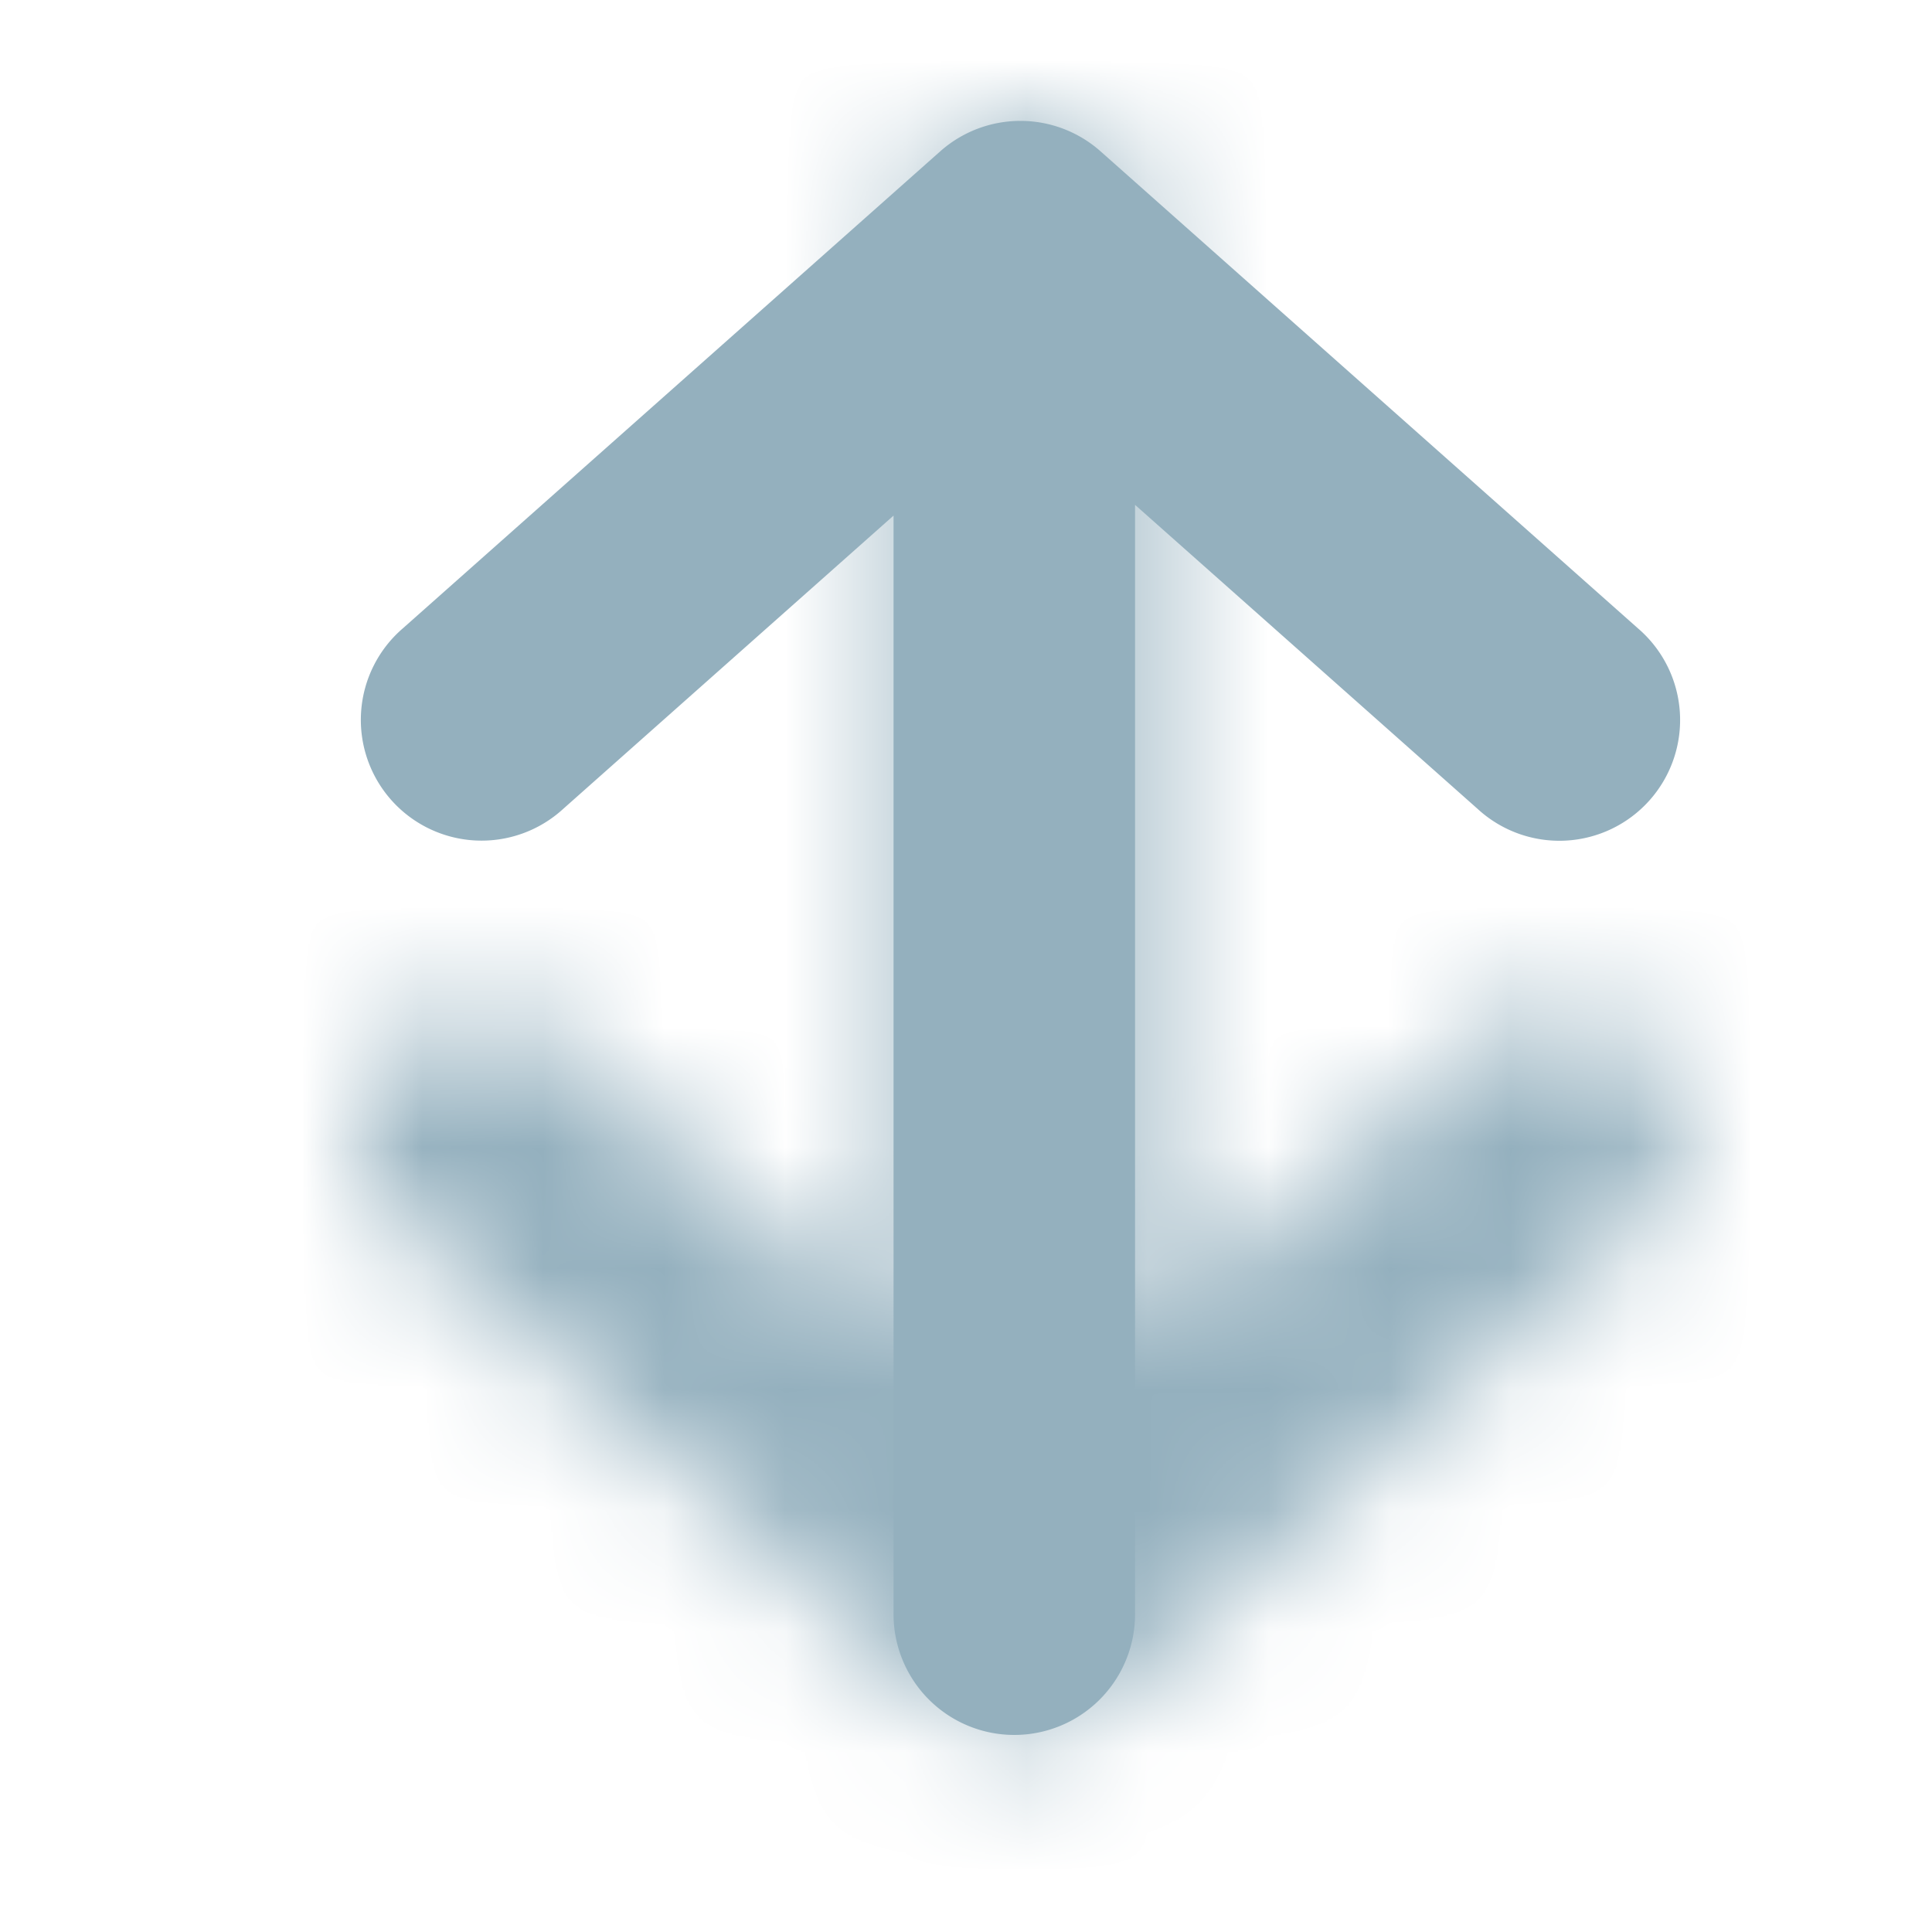 <svg xmlns="http://www.w3.org/2000/svg" xmlns:xlink="http://www.w3.org/1999/xlink" width="16" height="16"><defs><path id="a" d="M6.5 10.098l2.736-2.429a1 1 0 1 1 1.327 1.496l-4.45 3.95a1 1 0 0 1-1.327 0l-4.45-3.95A1 1 0 1 1 1.664 7.67L4.5 10.187V1a1 1 0 1 1 2 0v9.098z"/></defs><g fill="none" fill-rule="evenodd" transform="translate(3 1)"><mask id="b" fill="#fff"><use xlink:href="#a"/></mask><use fill="#94B0BE" fill-rule="nonzero" transform="rotate(180 5.45 6.684)" xlink:href="#a"/><g fill="#94B0BE" mask="url(#b)"><path d="M-40 67H60V-33H-40z"/></g></g></svg>